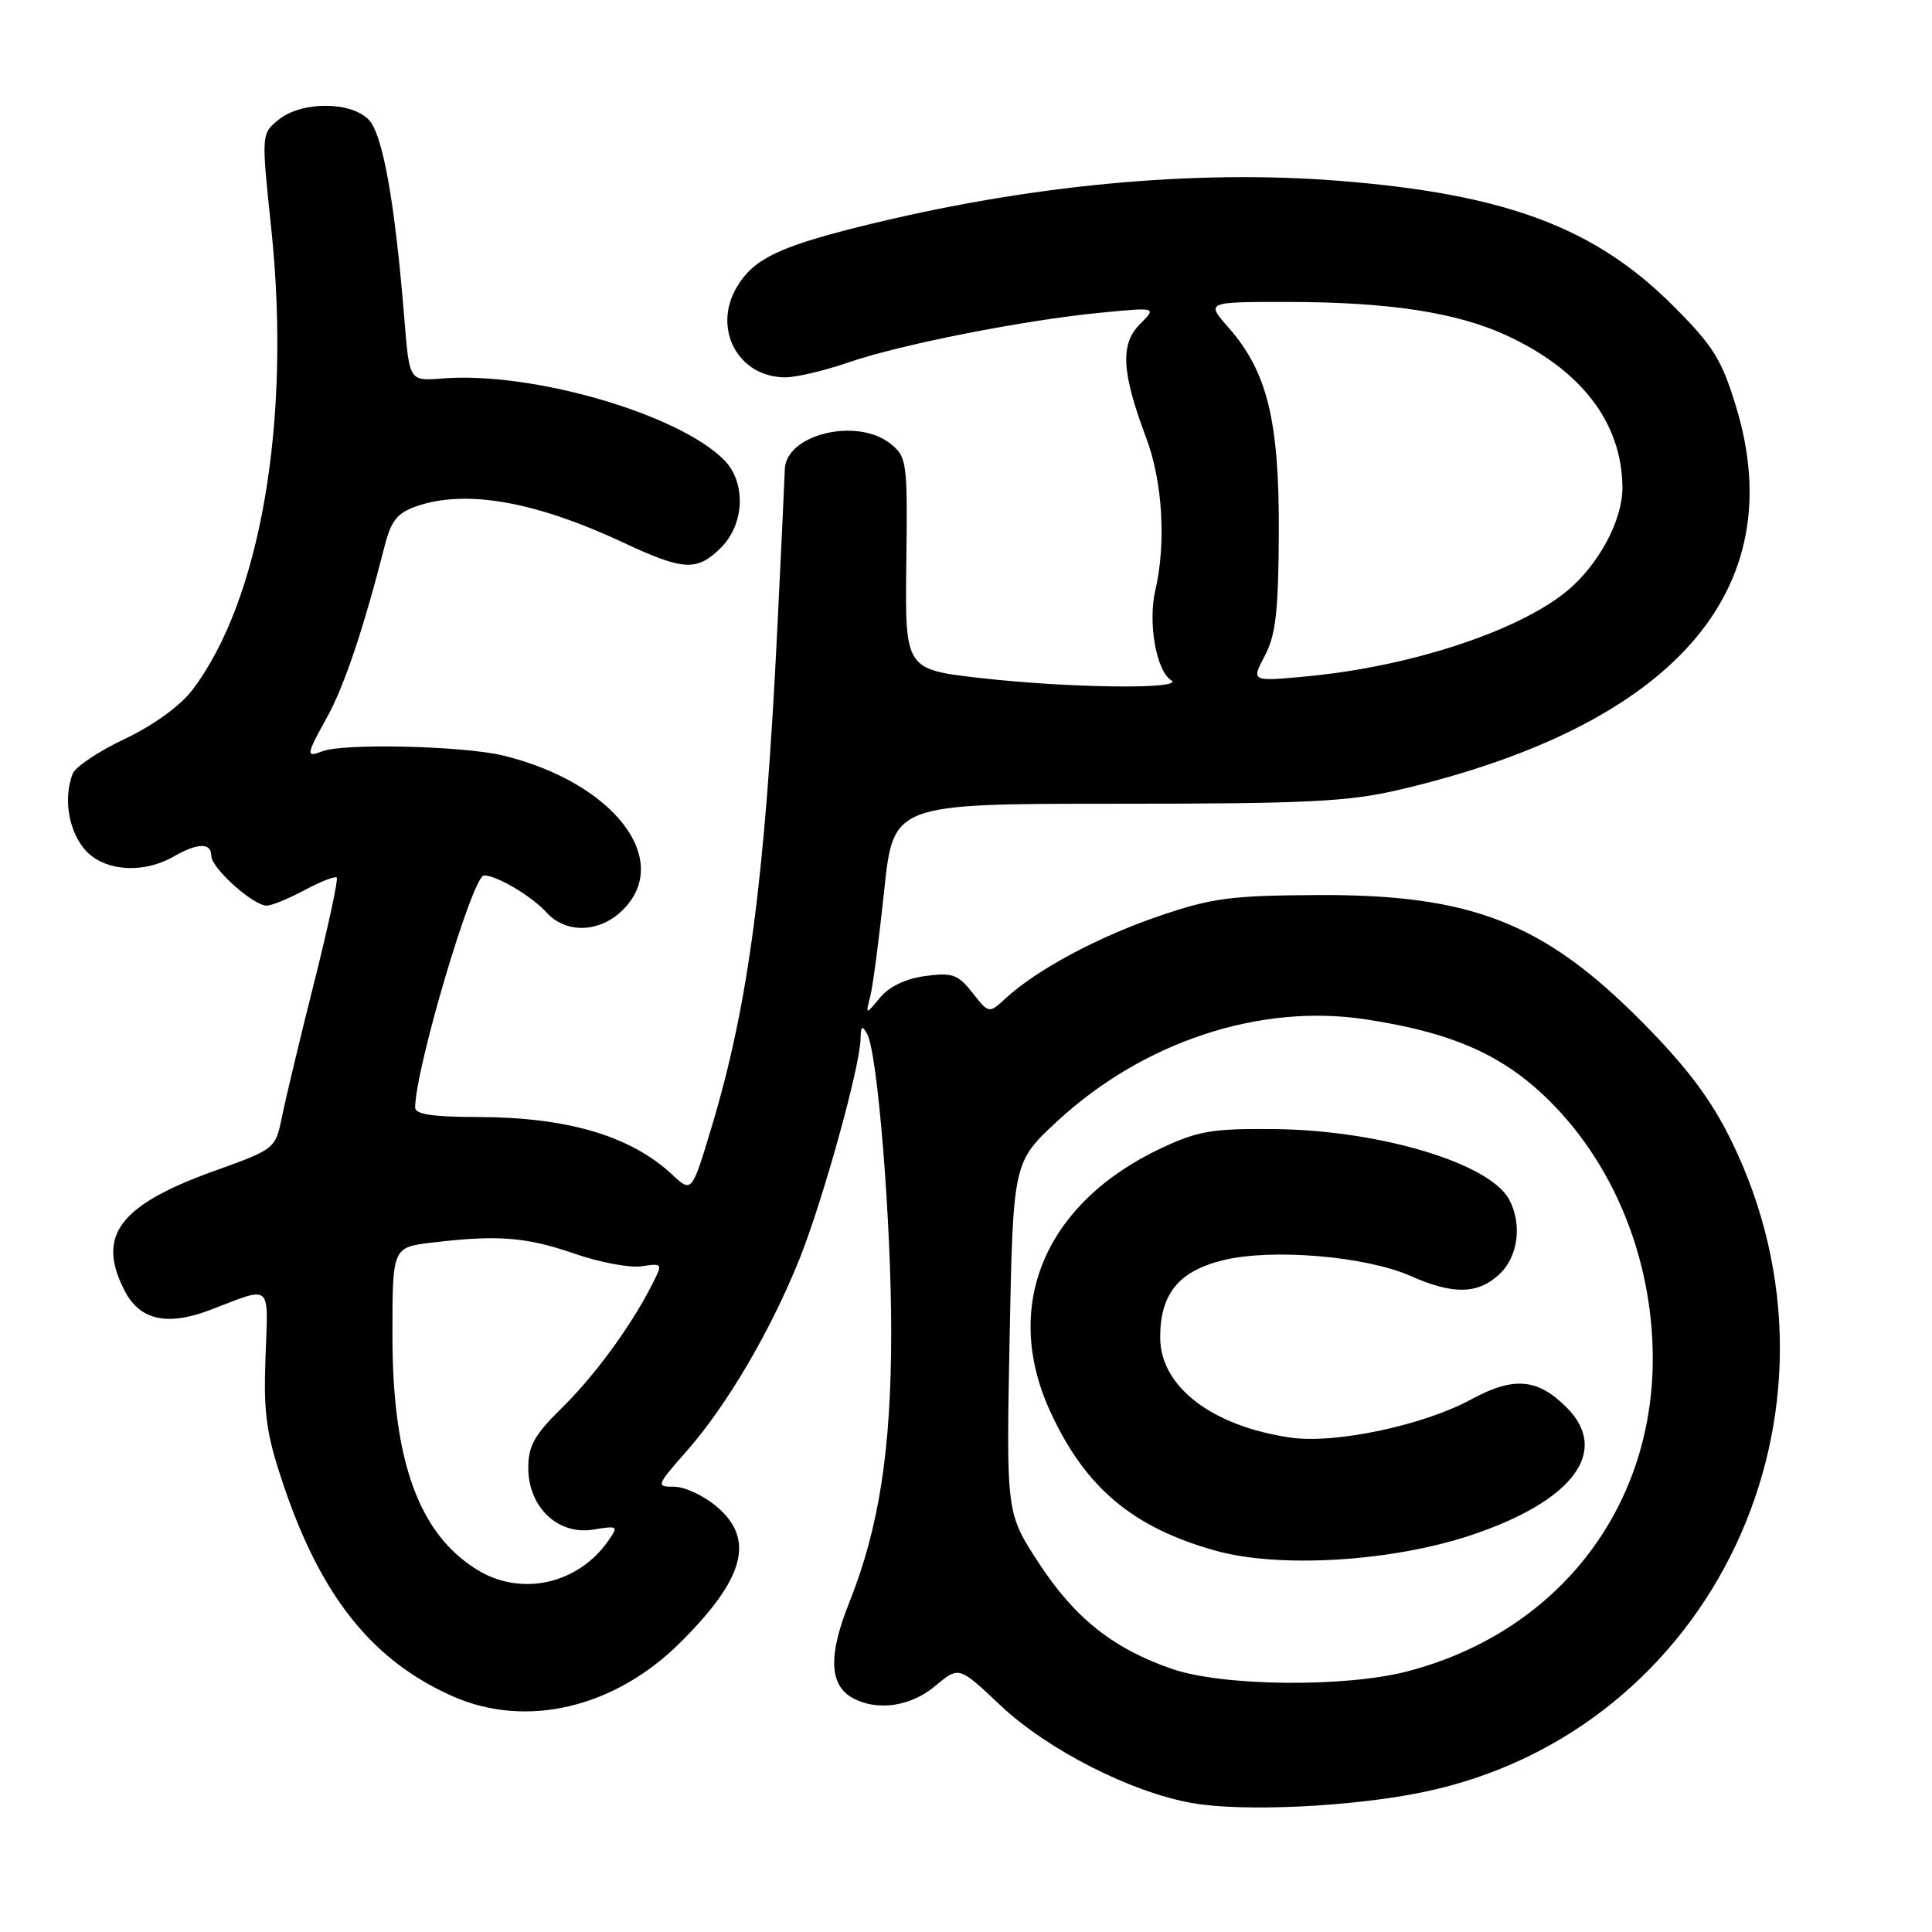 <?xml version="1.0" encoding="UTF-8" standalone="no"?>
<!DOCTYPE svg PUBLIC "-//W3C//DTD SVG 1.1//EN" "http://www.w3.org/Graphics/SVG/1.1/DTD/svg11.dtd" >
<svg xmlns="http://www.w3.org/2000/svg" xmlns:xlink="http://www.w3.org/1999/xlink" version="1.1" viewBox="0 0 256 256">
 <g >
 <path fill="currentColor"
d=" M 188.55 237.47 C 226.95 229.54 247.05 186.99 229.36 151.05 C 226.68 145.61 223.52 141.41 217.60 135.43 C 204.53 122.23 194.96 118.49 174.50 118.60 C 163.05 118.66 160.54 119.00 153.50 121.41 C 145.43 124.17 137.38 128.49 133.27 132.27 C 131.04 134.32 131.04 134.32 128.86 131.55 C 126.94 129.11 126.19 128.84 122.60 129.33 C 120.03 129.67 117.81 130.73 116.61 132.19 C 114.69 134.50 114.69 134.50 115.32 132.00 C 115.67 130.62 116.49 124.33 117.16 118.00 C 118.37 106.50 118.37 106.50 147.94 106.50 C 173.20 106.50 178.65 106.23 185.40 104.65 C 221.70 96.14 237.44 78.26 230.05 53.93 C 228.13 47.61 227.02 45.84 221.67 40.49 C 211.33 30.16 199.58 25.75 177.68 23.98 C 158.17 22.39 135.71 24.55 113.50 30.14 C 103.03 32.78 99.79 34.39 97.63 38.04 C 94.36 43.58 97.82 50.00 104.07 50.00 C 105.51 50.00 109.29 49.11 112.46 48.01 C 119.40 45.63 135.71 42.41 145.89 41.43 C 153.29 40.71 153.29 40.71 151.05 42.95 C 148.41 45.59 148.61 49.32 151.87 58.00 C 154.06 63.82 154.54 71.96 153.08 78.25 C 152.09 82.52 153.21 88.88 155.18 90.13 C 157.12 91.36 141.78 91.19 129.99 89.85 C 119.92 88.71 119.92 88.71 120.09 74.67 C 120.26 61.22 120.18 60.56 118.02 58.82 C 113.59 55.23 104.04 57.56 103.99 62.25 C 103.98 62.94 103.53 72.50 102.99 83.50 C 101.36 116.57 99.18 133.06 94.31 149.28 C 91.67 158.06 91.67 158.06 89.08 155.65 C 83.56 150.50 75.18 148.03 63.25 148.01 C 57.32 148.00 55.00 147.65 55.01 146.75 C 55.04 141.55 62.62 116.00 64.13 116.00 C 65.83 116.00 70.44 118.73 72.41 120.90 C 75.00 123.76 79.48 123.61 82.55 120.55 C 89.19 113.90 81.26 103.68 66.70 100.12 C 61.48 98.84 45.57 98.46 42.75 99.54 C 40.49 100.41 40.53 100.10 43.42 94.88 C 45.63 90.87 48.24 83.08 50.97 72.34 C 51.82 69.00 52.64 67.97 55.16 67.09 C 61.71 64.81 70.89 66.42 82.63 71.91 C 90.59 75.64 92.36 75.73 95.55 72.55 C 98.69 69.40 98.87 63.87 95.93 60.93 C 89.80 54.80 70.43 49.20 58.63 50.15 C 54.25 50.50 54.25 50.50 53.60 42.50 C 52.33 26.74 50.72 17.72 48.82 15.82 C 46.40 13.40 39.94 13.42 36.92 15.86 C 34.62 17.73 34.62 17.73 35.95 30.37 C 38.61 55.74 34.51 79.59 25.46 91.46 C 23.86 93.55 20.29 96.13 16.53 97.91 C 13.08 99.54 9.98 101.61 9.63 102.52 C 8.42 105.68 9.02 109.75 11.07 112.37 C 13.46 115.40 18.79 115.91 23.00 113.50 C 26.21 111.66 28.00 111.63 28.00 113.41 C 28.00 115.02 33.55 120.00 35.34 120.00 C 35.99 120.00 38.26 119.07 40.37 117.94 C 42.49 116.81 44.40 116.06 44.62 116.28 C 44.84 116.51 43.50 122.72 41.65 130.09 C 39.79 137.47 37.87 145.47 37.39 147.87 C 36.50 152.24 36.50 152.24 28.33 155.18 C 15.76 159.71 12.75 163.75 16.52 171.04 C 18.54 174.95 22.18 175.75 27.92 173.55 C 36.13 170.40 35.54 169.89 35.18 179.82 C 34.91 187.36 35.28 189.97 37.51 196.61 C 42.50 211.50 49.30 220.02 59.95 224.75 C 69.70 229.08 81.42 226.33 90.14 217.65 C 98.71 209.12 100.08 203.93 94.92 199.59 C 93.23 198.17 90.72 197.00 89.34 197.00 C 86.90 197.00 86.94 196.88 91.01 192.25 C 96.30 186.25 102.15 176.28 105.95 166.79 C 109.05 159.03 113.98 141.27 114.03 137.64 C 114.05 135.96 114.24 135.82 114.90 137.00 C 116.29 139.50 118.10 161.91 118.09 176.63 C 118.08 192.15 116.47 202.49 112.53 212.35 C 109.71 219.38 109.87 223.33 113.05 225.03 C 116.31 226.77 120.72 226.11 123.95 223.38 C 127.06 220.77 127.06 220.77 132.52 225.93 C 138.77 231.84 149.87 237.50 158.00 238.92 C 164.72 240.10 179.17 239.41 188.55 237.47 Z  M 155.30 221.14 C 147.48 218.44 142.42 214.41 137.64 207.10 C 133.33 200.50 133.33 200.50 133.78 177.25 C 134.24 154.00 134.24 154.00 140.09 148.57 C 151.46 138.05 166.89 132.94 180.90 135.06 C 192.06 136.75 198.67 139.58 204.60 145.18 C 213.68 153.77 219.00 166.65 219.00 180.02 C 219.00 200.06 206.24 216.32 186.47 221.47 C 178.20 223.62 161.99 223.45 155.30 221.14 Z  M 194.86 203.44 C 208.42 198.93 213.40 192.31 207.59 186.50 C 203.73 182.63 200.58 182.37 194.96 185.42 C 188.64 188.86 176.90 191.35 171.00 190.49 C 160.56 188.97 153.73 183.72 153.73 177.21 C 153.73 171.41 156.21 168.39 162.17 166.96 C 168.64 165.41 180.98 166.46 186.88 169.06 C 192.56 171.58 195.83 171.51 198.69 168.83 C 201.17 166.50 201.72 162.21 199.97 158.94 C 197.40 154.14 182.89 149.78 169.00 149.61 C 160.72 149.52 158.79 149.84 153.95 152.10 C 138.46 159.37 132.70 172.97 139.17 187.05 C 143.80 197.11 150.05 202.38 161.02 205.46 C 169.43 207.83 184.33 206.94 194.86 203.44 Z  M 63.29 208.04 C 55.51 203.29 52.00 193.64 52.00 176.98 C 52.00 165.28 52.00 165.28 57.25 164.65 C 65.93 163.61 69.69 163.90 76.07 166.10 C 79.41 167.26 83.43 168.02 85.00 167.79 C 87.86 167.37 87.86 167.37 86.29 170.43 C 83.48 175.91 78.70 182.41 74.30 186.71 C 70.82 190.13 70.00 191.61 70.00 194.51 C 70.00 199.70 73.93 203.44 78.59 202.68 C 81.91 202.14 81.98 202.19 80.57 204.20 C 76.57 209.91 69.08 211.57 63.29 208.04 Z  M 167.59 86.90 C 169.05 84.15 169.40 81.02 169.45 70.50 C 169.51 55.73 167.92 49.25 162.79 43.41 C 159.79 40.00 159.79 40.00 170.65 40.01 C 183.94 40.02 192.92 41.38 199.50 44.39 C 209.54 48.98 214.93 56.03 214.98 64.61 C 215.00 68.92 211.84 74.82 207.66 78.29 C 201.19 83.64 186.83 88.35 173.07 89.63 C 165.79 90.31 165.79 90.31 167.59 86.90 Z "/>
</g>
</svg>